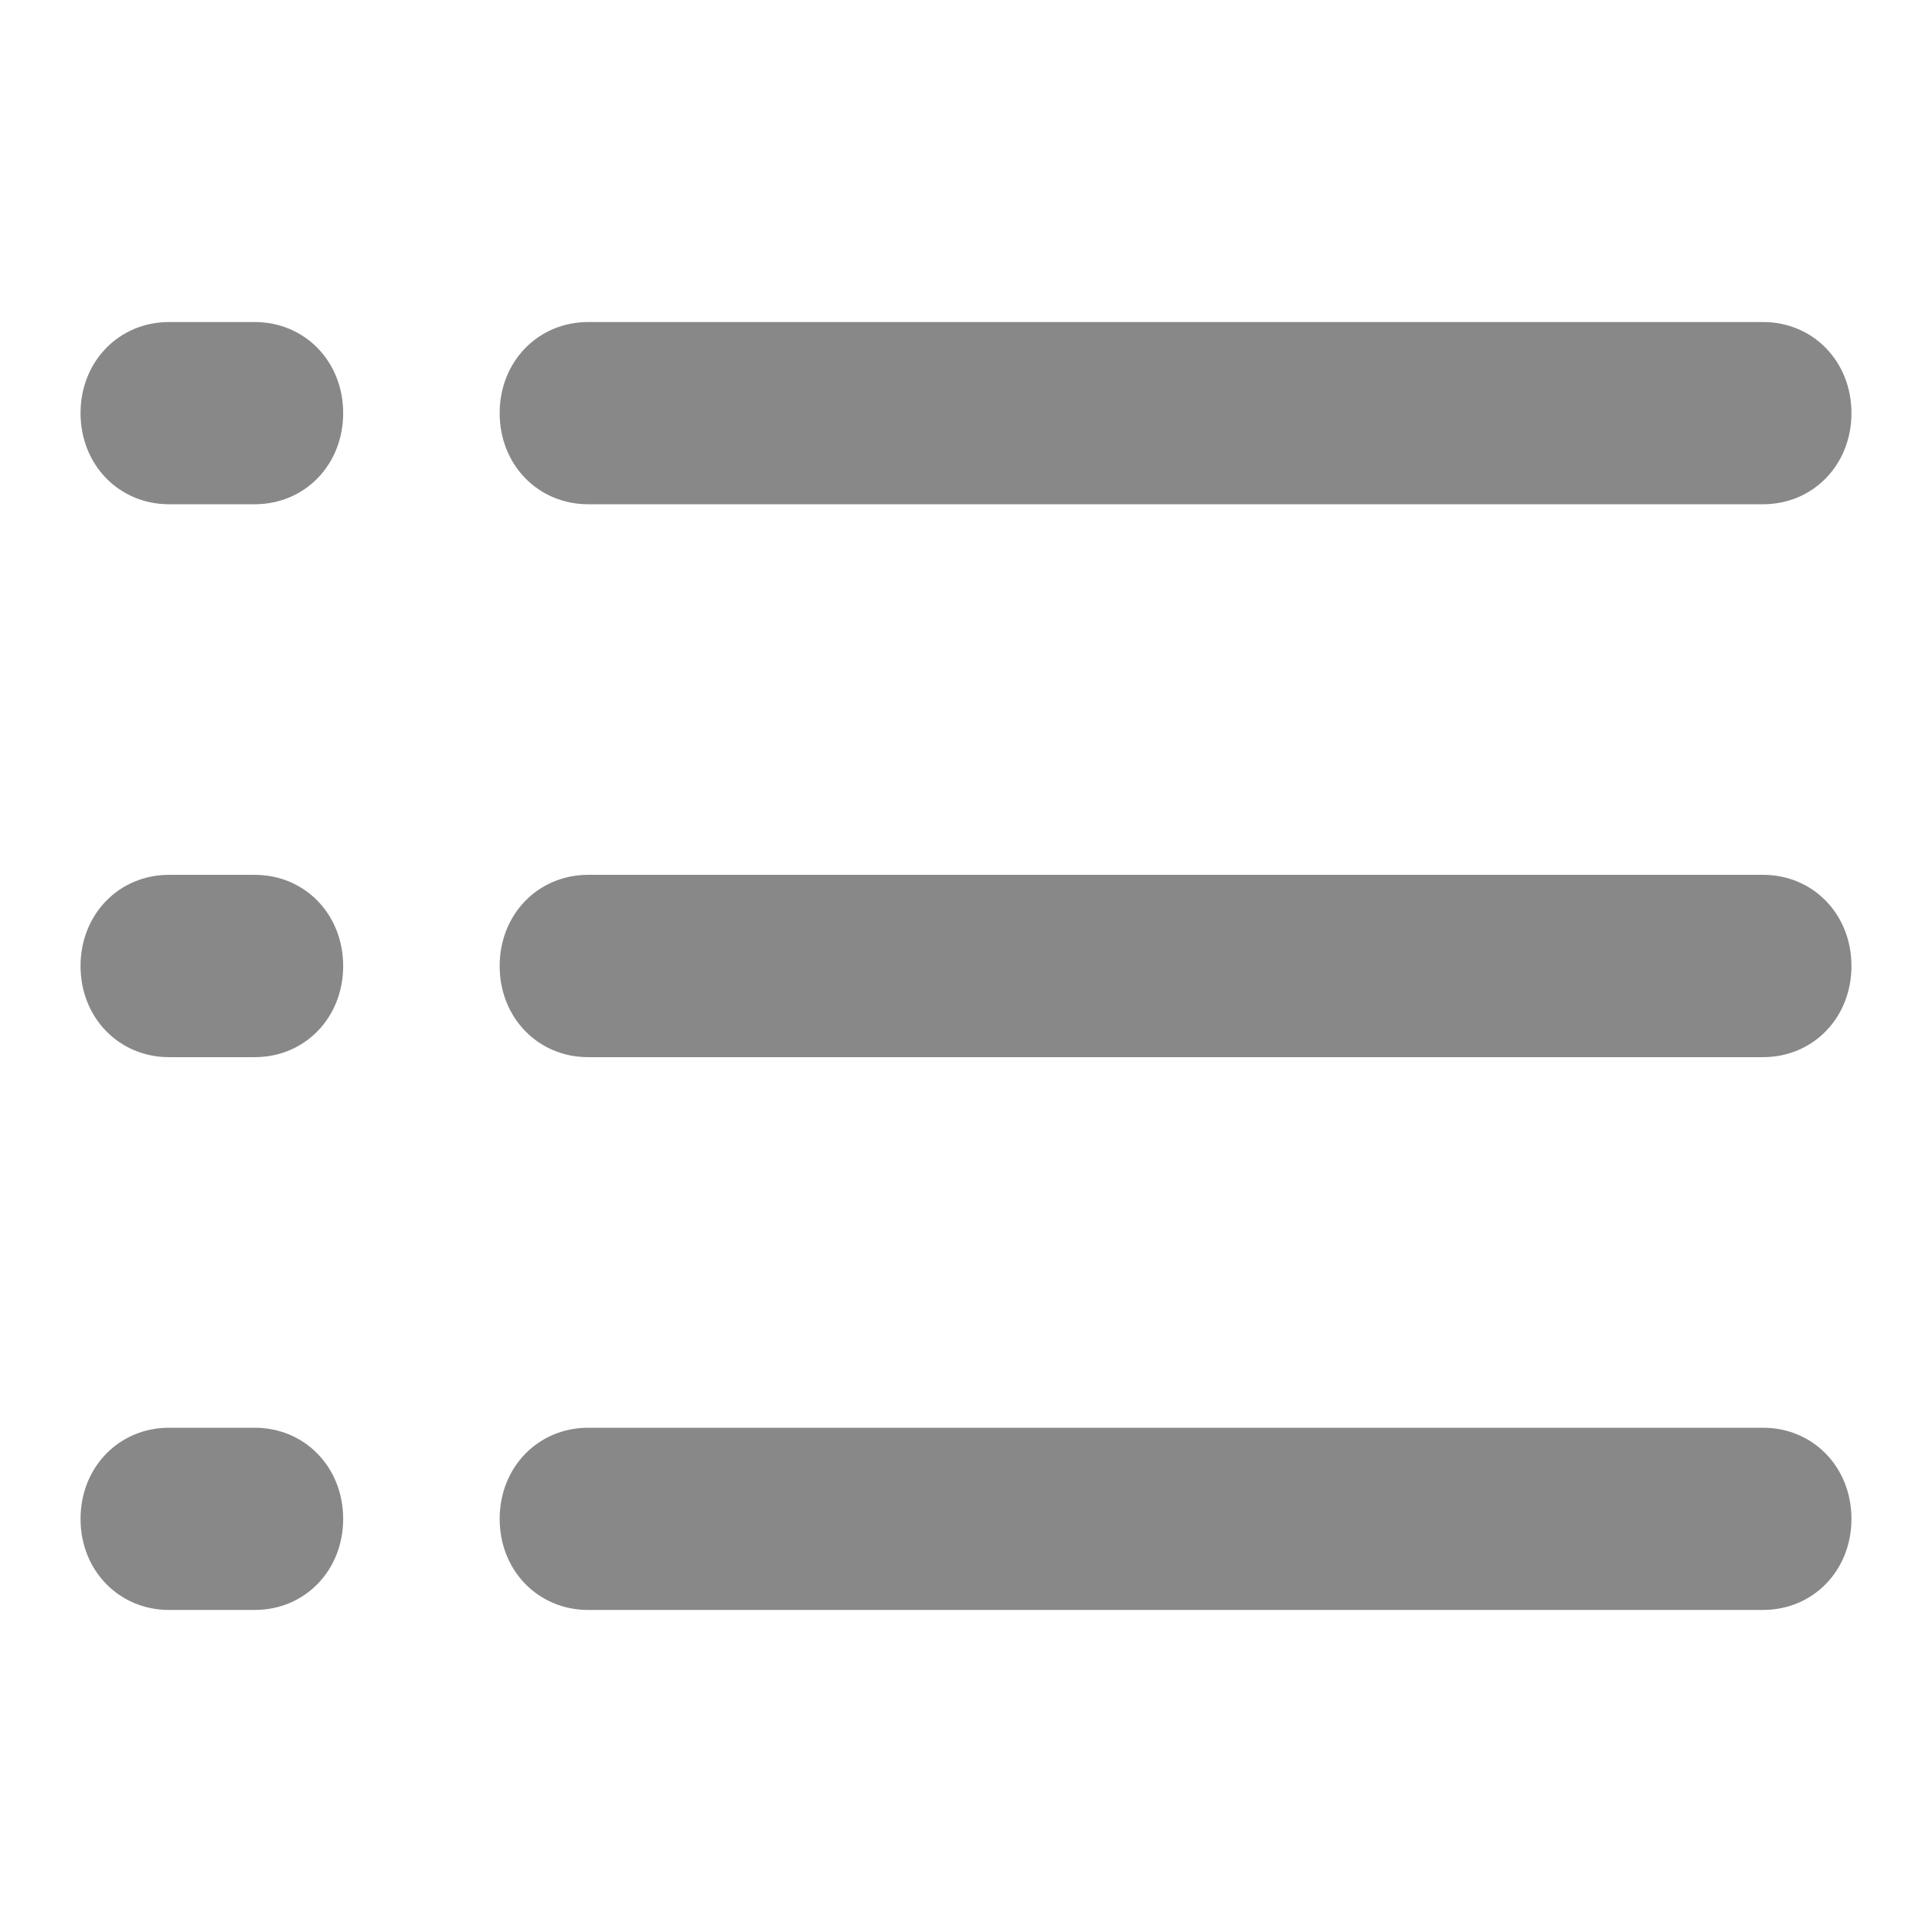 <?xml version="1.0" standalone="no"?><!DOCTYPE svg PUBLIC "-//W3C//DTD SVG 1.1//EN" "http://www.w3.org/Graphics/SVG/1.1/DTD/svg11.dtd"><svg t="1637744819455" class="icon" viewBox="0 0 1024 1024" version="1.1" xmlns="http://www.w3.org/2000/svg" p-id="2296" width="30" height="30" xmlns:xlink="http://www.w3.org/1999/xlink"><defs><style type="text/css"></style></defs><path d="M134.976 853.312H89.6c-26.56 0-46.912-20.928-46.912-48.256 0-27.392 20.352-48.32 46.912-48.32h45.376c26.624 0 46.912 20.928 46.912 48.32 0 27.328-20.288 48.256-46.912 48.256zM134.976 560.32H89.6C63.04 560.32 42.688 539.392 42.688 512s20.352-48.32 46.912-48.32h45.376c26.624 0 46.912 20.928 46.912 48.32s-20.288 48.32-46.912 48.32zM134.976 267.264H89.6c-26.56 0-46.912-20.928-46.912-48.32 0-27.328 20.352-48.256 46.912-48.256h45.376c26.624 0 46.912 20.928 46.912 48.256 0 27.392-20.288 48.32-46.912 48.32zM311.744 853.312c-26.56 0-46.912-20.928-46.912-48.256 0-27.392 20.352-48.32 46.912-48.32h622.72c26.56 0 46.848 20.928 46.848 48.32 0 27.328-20.288 48.256-46.912 48.256H311.744c1.6 0 1.6 0 0 0zM311.744 560.32c-26.56 0-46.912-20.928-46.912-48.32s20.352-48.32 46.912-48.32h622.72c26.56 0 46.848 20.928 46.848 48.32s-20.288 48.32-46.912 48.32H311.744c1.6 0 1.6 0 0 0zM311.744 267.264c-26.56 0-46.912-20.928-46.912-48.32 0-27.328 20.352-48.256 46.912-48.256h622.72c26.56 0 46.848 20.928 46.848 48.256 0 27.392-20.288 48.32-46.912 48.32H311.744c1.6 0 1.6 0 0 0z" fill="#888888" p-id="2297"></path></svg>
